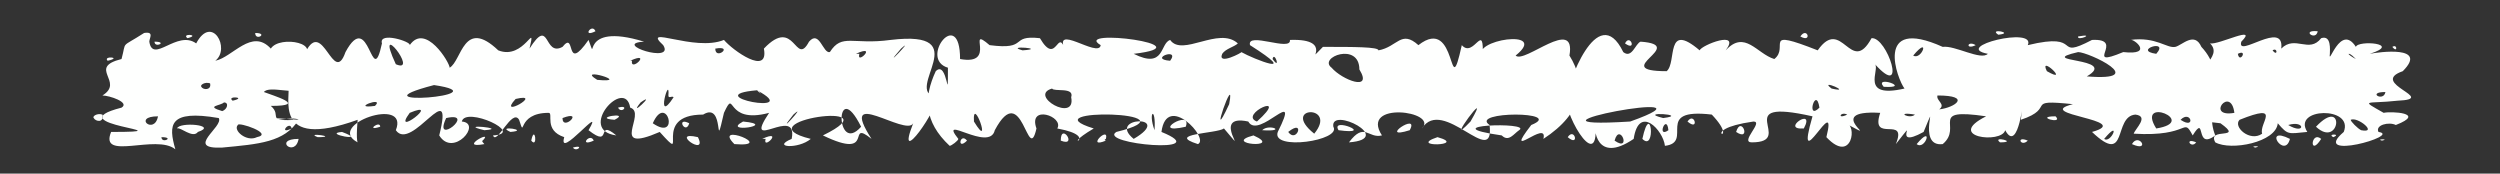 <?xml version="1.0" encoding="UTF-8" standalone="no"?><svg xmlns="http://www.w3.org/2000/svg" xmlns:xlink="http://www.w3.org/1999/xlink" clip-rule="evenodd" stroke-miterlimit="4.00" viewBox="0 0 144 10"><rect x="0" y="0" width="144" height="10" fill="#333333" stroke="none"/><desc>SVG generated by Keynote</desc><defs></defs><g transform="matrix(1.00, 0.00, -0.00, -1.00, 0.0, 10.0)"><path d="M 17.2 3.1 C 16.9 3.3 16.1 3.0 15.8 3.2 M 17.2 3.1 C 16.4 1.8 14.9 1.7 12.8 1.5 C 10.6 1.4 12.9 2.7 12.6 3.2 C 9.7 3.7 9.7 2.8 10.1 1.4 C 9.0 2.3 5.7 0.7 6.4 2.4 C 11.1 2.4 3.1 2.8 7.0 3.8 C 7.5 4.1 6.3 4.5 5.9 4.5 C 7.2 5.3 5.0 6.1 7.0 6.6 C 7.3 7.7 6.9 7.2 8.3 8.1 C 8.9 8.2 8.6 7.8 8.6 7.6 C 8.8 6.3 10.2 8.3 11.3 7.5 C 12.2 9.2 13.3 7.2 12.4 6.5 C 13.4 6.7 14.5 8.4 15.6 7.2 C 16.1 8.0 18.8 7.5 17.2 6.5 C 16.0 5.8 17.3 5.3 17.5 4.9 C 17.1 4.5 15.5 5.1 15.2 4.7 C 15.7 4.5 17.8 3.9 15.6 3.9 C 16.3 3.3 15.2 3.0 17.2 3.1 C 17.2 3.1 17.2 3.1 17.2 3.1 Z M 9.3 2.1 C 9.3 1.7 10.1 2.1 9.3 2.1 C 9.3 2.1 9.3 2.1 9.3 2.1 Z M 14.7 8.1 C 14.7 7.6 15.5 8.1 14.7 8.1 C 14.7 8.1 14.7 8.1 14.7 8.1 Z M 8.9 7.6 C 8.9 7.2 9.7 7.6 8.9 7.6 C 8.9 7.6 8.9 7.6 8.9 7.6 Z M 11.4 2.4 C 12.6 2.8 10.3 3.0 10.2 2.6 C 10.4 2.7 11.1 2.0 11.4 2.4 C 11.4 2.4 11.4 2.4 11.4 2.4 Z M 11.6 5.0 C 11.7 4.8 12.2 4.8 12.1 5.2 C 11.8 5.3 11.5 5.1 11.6 5.0 C 11.6 5.0 11.6 5.0 11.6 5.0 Z M 5.4 3.2 C 5.5 3.0 6.0 2.9 5.9 3.4 C 5.6 3.5 5.3 3.3 5.4 3.2 C 5.4 3.2 5.4 3.2 5.4 3.2 Z M 12.8 3.6 C 13.1 3.7 13.2 4.1 12.9 4.1 C 12.7 3.9 11.8 3.9 12.8 3.6 C 12.8 3.6 12.8 3.6 12.8 3.6 Z M 14.8 2.1 C 15.8 2.3 13.7 3.0 13.7 2.8 C 13.4 2.5 14.2 1.8 14.8 2.1 C 14.8 2.1 14.8 2.1 14.8 2.1 Z M 13.4 4.2 C 14.3 4.4 13.0 4.5 13.4 4.2 C 13.4 4.2 13.4 4.2 13.4 4.2 Z M 6.2 6.5 C 7.1 6.7 5.9 6.8 6.2 6.5 C 6.2 6.5 6.2 6.5 6.2 6.5 Z M 10.8 7.8 C 11.6 8.0 10.4 8.1 10.8 7.8 C 10.8 7.8 10.8 7.8 10.8 7.8 Z M 9.1 3.3 C 7.6 3.3 8.9 2.2 9.1 3.3 C 9.1 3.3 9.1 3.3 9.1 3.3 Z M 17.2 2.0 C 15.7 2.0 17.0 0.9 17.2 2.0 C 17.2 2.0 17.2 2.0 17.2 2.0 Z M 137.0 2.4 C 138.4 2.2 133.0 0.7 135.0 2.4 C 135.6 3.9 132.0 3.8 132.9 2.4 C 131.8 2.3 131.8 2.2 131.2 2.9 C 131.1 1.8 128.5 1.3 127.6 1.8 C 127.1 2.7 129.3 1.9 127.9 2.9 C 124.7 3.2 128.1 3.9 126.9 5.1 C 126.8 5.1 126.7 4.5 126.4 4.8 C 126.3 6.0 128.1 6.7 127.3 7.5 C 127.8 7.4 130.1 8.6 129.1 7.6 C 128.8 6.6 131.6 8.9 131.4 7.2 C 132.2 8.0 133.0 6.9 133.7 7.8 C 134.3 8.0 134.2 7.1 134.2 6.9 C 134.1 6.1 134.8 8.7 135.7 7.3 C 135.8 7.7 138.4 7.5 136.5 6.9 C 137.0 7.0 139.9 7.4 138.4 5.9 C 136.4 5.2 140.5 4.3 138.1 4.2 C 136.3 4.0 135.9 4.3 137.3 3.5 C 137.7 3.6 139.8 3.5 138.0 2.8 C 137.6 3.0 136.8 2.8 137.0 2.4 C 137.0 2.4 137.0 2.4 137.0 2.4 Z M 137.4 4.7 C 136.3 4.7 137.3 4.1 137.4 4.7 C 137.4 4.7 137.4 4.7 137.4 4.7 Z M 133.5 8.2 C 132.5 8.3 133.4 7.6 133.5 8.2 C 133.5 8.2 133.5 8.2 133.5 8.2 Z M 133.7 2.0 C 133.1 2.5 133.0 0.9 133.7 2.0 C 133.7 2.0 133.7 2.0 133.7 2.0 Z M 135.3 6.9 C 135.2 6.9 135.5 6.7 135.7 6.6 C 135.6 6.7 135.4 6.9 135.3 6.9 C 135.3 6.9 135.3 6.9 135.3 6.9 Z M 131.9 2.0 C 130.3 2.8 131.6 0.8 131.9 2.0 C 131.9 2.0 131.9 2.0 131.9 2.0 Z M 128.7 3.5 C 128.5 5.1 127.0 3.2 128.7 3.5 C 128.7 3.5 128.7 3.5 128.7 3.5 Z M 130.9 7.1 C 131.2 6.7 131.2 7.3 130.9 7.1 C 130.9 7.1 130.9 7.1 130.9 7.1 Z M 137.8 7.3 C 138.1 6.9 138.1 7.5 137.8 7.3 C 137.8 7.3 137.8 7.3 137.8 7.3 Z M 128.9 6.9 C 129.0 6.3 129.5 7.2 128.9 6.9 C 128.9 6.9 128.9 6.9 128.9 6.9 Z M 133.4 2.7 C 134.8 1.4 135.1 4.5 133.4 2.7 C 133.4 2.7 133.4 2.7 133.4 2.7 Z M 136.0 2.5 C 137.0 2.3 135.8 3.3 135.4 3.1 C 135.4 3.0 135.8 2.6 136.0 2.5 C 136.0 2.5 136.0 2.5 136.0 2.5 Z M 131.8 2.8 C 132.8 2.2 132.8 3.1 131.8 2.8 C 131.8 2.8 131.8 2.8 131.8 2.8 Z M 134.4 2.1 C 134.9 2.3 134.0 2.3 134.4 2.1 C 134.4 2.1 134.4 2.1 134.4 2.1 Z M 129.9 1.5 C 130.4 1.6 129.5 1.6 129.9 1.5 C 129.9 1.5 129.9 1.5 129.9 1.5 Z M 137.2 1.9 C 137.7 2.0 136.8 2.0 137.2 1.9 C 137.2 1.9 137.2 1.9 137.2 1.9 Z M 130.3 2.3 C 130.1 2.9 131.5 4.1 129.0 3.1 C 128.6 2.7 129.6 1.8 130.3 2.3 C 130.3 2.3 130.3 2.3 130.3 2.3 Z M 20.6 3.1 C 15.6 1.3 16.8 4.5 16.6 5.1 C 15.9 5.9 16.6 6.5 17.6 7.0 C 18.6 9.0 19.2 5.0 19.9 7.0 C 21.3 9.6 21.4 4.7 22.0 7.5 C 21.8 8.2 23.7 7.6 23.6 7.4 C 24.5 8.7 25.9 6.4 25.9 6.1 C 26.6 6.5 26.7 9.0 28.7 7.1 C 30.2 6.5 30.9 8.9 30.5 7.2 C 31.7 9.1 31.3 6.7 32.4 7.3 C 33.2 8.3 32.5 5.7 33.9 7.7 C 34.5 6.1 33.2 8.8 37.1 7.6 C 35.2 7.5 38.9 6.3 38.2 7.4 C 36.9 8.6 40.0 7.0 41.7 7.7 C 42.2 7.1 44.3 5.6 44.0 7.2 C 45.8 9.1 45.8 6.1 46.6 7.6 C 47.2 8.3 47.4 6.9 47.8 7.0 C 48.5 8.1 49.1 7.4 51.3 7.7 C 56.3 8.3 52.0 4.8 53.9 4.4 C 54.2 3.9 51.5 0.1 52.6 2.9 C 52.2 2.1 48.2 5.1 50.2 2.0 C 48.7 3.2 50.5 0.7 47.4 2.2 C 51.7 4.3 42.6 3.0 46.7 2.0 C 46.0 1.4 44.4 1.5 45.6 2.0 C 46.0 4.0 42.7 1.1 44.3 3.5 C 41.7 2.8 42.4 5.0 41.7 3.5 C 41.1 0.9 41.8 4.2 40.5 3.4 C 37.4 3.4 39.8 0.4 38.0 2.4 C 35.0 1.1 37.3 3.5 36.3 3.8 C 36.0 5.6 33.2 2.5 35.5 2.2 C 34.3 3.2 35.3 1.4 33.9 2.5 C 34.9 4.2 32.1 0.7 32.5 2.1 C 31.3 2.5 31.9 3.5 31.6 3.5 C 29.7 3.5 30.3 1.9 29.9 3.1 C 29.5 3.8 28.6 1.6 28.4 2.2 C 30.3 2.3 26.8 3.9 26.6 3.0 C 27.8 2.9 26.1 0.9 25.3 2.2 C 26.2 5.8 23.7 1.2 22.8 2.5 C 23.6 4.5 18.7 2.8 20.6 1.8 C 20.5 2.0 20.6 3.1 20.6 3.1 M 27.9 2.5 C 29.4 2.6 26.2 2.9 27.9 2.5 M 27.8 1.9 C 28.5 2.6 26.3 1.4 27.9 1.7 C 27.9 1.7 27.7 1.9 27.8 1.9 M 34.2 1.9 C 34.0 2.4 33.3 1.5 34.2 1.9 M 35.4 3.1 C 36.4 3.6 34.0 3.2 35.4 3.1 M 49.6 2.7 C 48.1 5.7 48.1 1.0 49.6 2.7 M 40.2 2.1 C 38.5 2.5 40.8 0.9 40.2 2.1 M 39.7 2.9 C 38.9 3.3 39.5 2.2 39.7 2.9 M 46.9 2.7 C 47.0 2.8 47.0 2.8 46.9 2.7 C 46.9 2.7 46.9 2.7 46.9 2.7 Z M 51.1 2.8 C 51.1 2.8 51.1 2.8 51.1 2.8 C 51.1 2.8 51.1 2.8 51.1 2.8 Z M 42.8 3.0 C 41.5 2.3 44.9 2.8 42.8 3.0 C 42.8 3.0 42.8 3.0 42.8 3.0 Z M 49.1 7.3 C 49.0 7.4 49.0 7.4 49.1 7.3 C 49.1 7.3 49.1 7.3 49.1 7.3 Z M 26.6 3.8 C 26.6 3.9 26.6 3.9 26.6 3.8 C 26.6 3.8 26.6 3.8 26.6 3.8 Z M 21.9 2.7 C 21.9 3.1 21.0 2.4 21.9 2.7 C 21.9 2.7 21.9 2.7 21.9 2.7 Z M 18.0 6.1 C 17.9 6.2 17.9 6.2 18.0 6.1 C 18.0 6.1 18.0 6.1 18.0 6.1 Z M 25.0 5.4 C 25.0 5.5 25.0 5.5 25.0 5.4 C 25.0 5.4 25.0 5.4 25.0 5.4 Z M 25.7 3.2 C 24.9 1.5 27.5 3.6 25.7 3.2 C 25.7 3.2 25.7 3.2 25.7 3.2 Z M 41.2 7.2 C 41.2 6.5 42.3 7.4 41.2 7.2 C 41.2 7.2 41.2 7.2 41.2 7.2 Z M 35.6 3.8 C 35.8 3.4 36.3 4.0 35.6 3.8 C 35.6 3.8 35.6 3.8 35.6 3.8 Z M 33.0 1.5 C 33.2 1.2 33.7 1.7 33.0 1.5 C 33.0 1.5 33.0 1.5 33.0 1.5 Z M 21.9 2.3 C 22.0 2.1 22.0 2.1 21.9 2.3 C 21.9 2.3 21.9 2.3 21.9 2.3 Z M 23.6 3.5 C 22.5 2.0 25.5 4.3 23.6 3.5 C 23.6 3.5 23.6 3.5 23.6 3.5 Z M 21.6 3.9 C 22.2 4.5 20.1 3.7 21.6 3.9 M 22.8 6.3 C 24.2 5.7 21.5 9.1 22.8 6.3 C 22.8 6.3 22.8 6.3 22.8 6.3 Z M 30.1 6.9 C 30.2 7.0 30.2 7.0 30.1 6.9 C 30.1 6.9 30.1 6.9 30.1 6.9 Z M 29.4 2.4 C 30.6 2.5 28.5 2.8 29.4 2.4 C 29.4 2.4 29.4 2.4 29.4 2.4 Z M 18.3 2.1 C 19.6 2.1 17.5 2.4 18.3 2.1 C 18.3 2.1 18.3 2.1 18.3 2.1 Z M 34.4 5.4 C 36.5 5.2 33.1 6.2 34.4 5.4 C 34.4 5.4 34.4 5.4 34.4 5.4 Z M 42.1 3.6 C 42.1 3.7 42.1 3.7 42.1 3.6 C 42.1 3.6 42.1 3.6 42.1 3.6 Z M 43.5 3.0 C 43.5 3.0 43.5 3.0 43.5 3.0 C 43.5 3.0 43.5 3.0 43.5 3.0 Z M 49.4 4.6 C 49.5 4.6 49.5 4.6 49.4 4.6 C 49.4 4.6 49.4 4.6 49.4 4.6 Z M 44.8 2.3 C 44.8 2.3 44.8 2.3 44.8 2.3 C 44.8 2.3 44.8 2.3 44.8 2.3 Z M 48.9 2.7 C 49.0 2.7 49.0 2.7 48.9 2.7 C 48.9 2.7 48.9 2.7 48.9 2.7 Z M 48.3 1.3 C 48.4 1.4 48.4 1.4 48.3 1.3 C 48.3 1.3 48.3 1.3 48.3 1.3 Z M 39.2 8.1 C 39.3 8.1 39.3 8.1 39.2 8.1 C 39.2 8.1 39.2 8.1 39.2 8.1 Z M 24.2 1.7 C 24.3 1.9 24.3 1.9 24.2 1.7 C 24.2 1.7 24.2 1.7 24.2 1.7 Z M 48.6 3.3 C 48.6 3.3 48.6 3.3 48.6 3.3 C 48.6 3.3 48.6 3.3 48.6 3.3 Z M 38.5 4.5 C 38.6 5.8 37.7 2.7 38.8 4.4 C 38.7 4.5 38.5 4.3 38.5 4.5 M 39.9 6.7 C 39.8 6.7 39.8 6.7 39.9 6.7 C 39.9 6.7 39.9 6.7 39.9 6.7 Z M 35.3 7.5 C 35.3 7.5 35.3 7.5 35.3 7.5 C 35.3 7.5 35.3 7.5 35.3 7.5 Z M 44.1 2.0 C 43.9 1.3 45.2 2.6 43.9 2.0 M 49.5 6.9 C 49.3 6.2 50.6 7.5 49.3 6.9 M 16.8 2.6 C 16.7 3.1 16.0 2.2 16.8 2.6 M 34.3 8.2 C 34.1 8.7 33.5 7.8 34.3 8.2 M 36.4 6.5 C 36.3 5.8 37.6 7.1 36.3 6.5 M 46.4 6.8 C 46.4 6.8 46.4 6.8 46.4 6.8 C 46.4 6.8 46.4 6.8 46.4 6.8 Z M 31.3 2.6 C 31.4 2.6 31.4 2.6 31.3 2.6 C 31.3 2.6 31.3 2.6 31.3 2.6 Z M 36.9 4.1 C 36.1 3.1 37.9 4.8 36.9 4.1 M 29.7 4.3 C 28.6 3.1 31.4 4.7 29.7 4.3 M 51.9 7.2 C 50.6 5.7 52.8 8.0 51.9 7.2 M 45.7 3.4 C 44.5 1.9 46.6 4.2 45.7 3.4 M 32.4 3.2 C 32.4 2.4 33.7 3.7 32.4 3.2 M 19.7 2.4 C 18.5 2.3 21.3 1.8 19.7 2.4 M 43.3 6.9 C 43.4 6.9 43.4 6.9 43.3 6.9 C 43.3 6.9 43.3 6.9 43.3 6.9 Z M 23.6 8.2 C 23.6 8.3 23.6 8.3 23.6 8.2 C 23.6 8.2 23.6 8.2 23.6 8.2 Z M 53.4 2.2 C 53.5 2.3 53.5 2.3 53.4 2.2 C 53.4 2.2 53.4 2.2 53.4 2.2 Z M 45.0 4.1 C 45.0 4.2 45.0 4.2 45.0 4.1 C 45.0 4.1 45.0 4.1 45.0 4.1 Z M 51.1 2.0 C 51.1 2.1 51.1 2.1 51.1 2.0 C 51.1 2.0 51.1 2.0 51.1 2.0 Z M 41.1 5.3 C 41.2 5.3 41.2 5.3 41.1 5.3 C 41.1 5.3 41.1 5.3 41.1 5.3 Z M 40.4 1.4 C 40.4 1.5 40.4 1.5 40.4 1.4 C 40.4 1.4 40.4 1.4 40.4 1.4 Z M 36.2 3.1 C 36.2 3.1 36.2 3.1 36.2 3.1 C 36.2 3.1 36.2 3.1 36.2 3.1 Z M 42.3 1.7 C 44.8 1.5 41.0 3.0 42.3 1.7 C 42.3 1.7 42.3 1.7 42.3 1.7 Z M 37.9 5.6 C 38.0 5.6 38.0 5.6 37.9 5.6 C 37.9 5.6 37.9 5.6 37.9 5.6 Z M 37.6 2.9 C 39.2 1.8 38.4 4.7 37.6 2.9 M 30.6 1.9 C 31.0 1.4 30.8 2.9 30.6 1.9 M 27.8 7.0 C 27.8 7.1 27.8 7.1 27.8 7.0 C 27.8 7.0 27.8 7.0 27.8 7.0 Z M 28.5 6.6 C 28.6 6.7 28.6 6.7 28.5 6.6 C 28.5 6.6 28.5 6.6 28.5 6.6 Z M 28.9 1.7 C 28.9 1.7 28.9 1.7 28.9 1.7 C 28.9 1.7 28.9 1.7 28.9 1.7 Z M 28.6 8.1 C 28.7 8.1 28.7 8.1 28.6 8.1 C 28.6 8.1 28.6 8.1 28.6 8.1 Z M 39.4 1.5 C 39.4 1.6 39.4 1.6 39.4 1.5 C 39.4 1.5 39.4 1.5 39.4 1.5 Z M 52.3 1.5 C 52.3 1.5 52.3 1.5 52.3 1.5 C 52.3 1.5 52.3 1.5 52.3 1.5 Z M 20.1 6.5 C 20.2 6.5 20.2 6.5 20.1 6.5 C 20.1 6.5 20.1 6.5 20.1 6.5 Z M 40.7 3.1 C 40.8 3.1 40.8 3.1 40.7 3.1 C 40.7 3.1 40.7 3.1 40.7 3.1 Z M 25.9 6.8 C 26.0 6.8 26.0 6.8 25.9 6.8 C 25.9 6.8 25.9 6.8 25.9 6.8 Z M 39.9 2.7 C 39.9 2.7 39.9 2.7 39.9 2.7 C 39.9 2.7 39.9 2.7 39.9 2.7 Z M 43.0 7.2 C 43.0 7.2 43.0 7.2 43.0 7.2 C 43.0 7.2 43.0 7.2 43.0 7.2 Z M 45.7 8.1 C 45.7 8.1 45.7 8.1 45.7 8.1 C 45.7 8.1 45.7 8.1 45.7 8.1 Z M 42.7 4.5 C 42.8 4.6 42.8 4.6 42.7 4.5 C 42.7 4.5 42.7 4.5 42.7 4.5 Z M 25.0 5.1 C 20.0 3.8 29.1 4.5 25.0 5.1 M 43.6 4.8 C 40.1 4.5 46.4 3.3 43.6 4.8 C 44.0 4.4 43.7 4.8 43.6 4.8 M 54.7 1.6 C 53.2 3.0 53.2 4.4 53.9 5.9 C 54.6 6.6 54.6 3.7 54.6 6.1 C 52.9 6.6 55.3 9.7 55.3 6.6 C 57.5 6.2 55.6 8.6 57.0 7.4 C 59.3 7.1 58.1 8.0 59.9 7.8 C 60.9 6.1 60.9 8.6 61.4 7.0 C 60.5 8.8 63.3 6.6 63.4 7.4 C 61.7 8.4 69.6 7.4 65.3 6.9 C 67.1 6.0 66.8 7.5 67.4 7.7 C 68.1 6.7 70.2 8.5 71.3 7.5 C 71.1 7.3 70.6 7.2 70.4 6.9 C 70.1 6.2 71.6 7.0 71.5 7.0 C 72.2 6.6 75.0 5.5 72.0 7.4 C 71.8 8.2 74.4 7.0 74.3 7.7 C 77.0 7.8 75.0 6.1 76.2 7.3 C 78.0 7.3 79.4 7.3 79.4 7.1 C 80.5 7.3 80.7 8.3 81.7 7.4 C 84.0 9.2 83.4 3.8 84.2 7.4 C 84.9 6.6 85.5 8.9 85.4 6.7 C 84.6 7.7 89.3 8.4 87.3 6.8 C 87.8 6.3 90.8 9.1 90.4 6.8 C 91.4 5.2 91.2 3.5 88.9 2.0 C 89.2 3.2 86.5 0.6 88.2 2.8 C 90.2 3.6 84.6 3.6 85.8 2.8 C 86.1 0.2 83.1 4.5 81.9 2.6 C 82.9 3.6 78.3 4.2 79.6 2.2 C 78.8 2.0 78.6 3.0 77.7 1.8 C 80.4 2.0 76.6 3.9 76.8 2.7 C 77.3 1.9 73.2 1.3 73.6 2.4 C 75.0 5.2 72.5 1.9 71.9 3.0 C 69.6 3.5 72.2 0.6 70.5 2.6 C 70.1 2.3 67.1 2.3 69.0 1.7 C 69.7 2.0 67.2 4.7 66.9 2.4 C 70.1 1.1 63.2 1.7 64.3 2.4 C 69.2 3.6 59.1 3.8 63.0 2.6 C 60.8 1.3 63.6 2.1 60.9 2.6 C 61.3 3.3 59.2 4.0 59.7 2.6 C 59.2 0.4 58.9 5.5 57.3 2.5 C 57.0 1.2 54.0 3.5 55.2 2.0 C 55.2 1.9 54.8 1.6 54.7 1.6 M 55.7 1.9 C 55.3 2.4 55.1 1.3 55.7 1.9 M 55.3 2.3 C 55.2 2.3 55.2 2.3 55.3 2.3 C 55.3 2.3 55.3 2.3 55.3 2.3 Z M 60.5 2.7 C 60.5 2.6 60.5 2.6 60.5 2.7 C 60.5 2.7 60.5 2.7 60.5 2.7 Z M 64.6 8.2 C 64.6 8.2 64.6 8.2 64.6 8.2 C 64.6 8.2 64.6 8.2 64.6 8.2 Z M 64.0 2.8 C 64.0 2.8 64.0 2.8 64.0 2.8 C 64.0 2.8 64.0 2.8 64.0 2.8 Z M 58.6 3.0 C 58.6 3.0 58.6 3.0 58.6 3.0 C 58.6 3.0 58.6 3.0 58.6 3.0 Z M 63.7 2.0 C 63.9 2.8 62.5 1.4 63.7 1.9 C 63.8 1.9 63.5 1.9 63.7 2.0 M 68.2 1.7 C 68.3 1.8 68.3 1.8 68.2 1.7 M 78.3 8.2 C 78.3 8.3 78.3 8.3 78.3 8.2 M 79.1 1.6 C 79.2 1.7 79.2 1.7 79.1 1.6 M 72.7 2.5 C 74.2 2.4 73.1 2.9 72.7 2.5 M 82.8 2.1 C 81.0 1.5 84.6 1.6 82.8 2.1 M 84.5 1.6 C 84.6 1.7 84.6 1.7 84.5 1.6 M 76.6 1.9 C 76.5 2.0 76.5 2.0 76.6 1.9 C 76.6 1.9 76.6 1.9 76.6 1.9 Z M 72.2 2.2 C 70.3 1.7 74.0 1.4 72.2 2.2 M 61.1 1.9 C 62.1 1.5 61.1 3.0 61.1 1.9 M 59.1 2.4 C 59.0 2.4 59.0 2.4 59.1 2.4 C 59.1 2.4 59.1 2.4 59.1 2.4 Z M 79.9 2.0 C 79.9 2.0 79.9 2.0 79.9 2.0 C 79.9 2.0 79.9 2.0 79.9 2.0 Z M 82.0 1.9 C 81.9 1.9 81.9 1.9 82.0 1.9 C 82.0 1.9 82.0 1.9 82.0 1.9 Z M 85.3 8.0 C 85.3 8.0 85.3 8.0 85.3 8.0 C 85.3 8.0 85.3 8.0 85.3 8.0 Z M 60.6 4.9 C 59.2 4.5 62.0 2.9 61.7 4.4 C 61.9 5.0 60.7 4.7 60.6 4.9 M 70.8 4.0 C 71.2 6.1 69.5 1.2 70.8 4.0 M 84.7 3.0 C 86.1 5.4 83.0 1.2 84.7 3.0 M 87.5 2.5 C 88.3 3.0 82.3 2.8 86.5 2.2 C 86.9 1.8 87.2 2.3 87.5 2.5 M 68.3 2.7 C 68.7 3.8 66.1 2.2 68.3 2.7 M 76.7 6.1 C 77.3 5.4 79.1 4.7 78.3 6.0 C 78.3 7.6 75.9 6.7 76.7 6.1 M 56.1 3.0 C 57.2 1.2 56.0 4.6 56.1 3.0 M 61.4 3.2 C 61.4 3.1 61.4 3.1 61.4 3.2 C 61.4 3.2 61.4 3.2 61.4 3.2 Z M 63.5 2.9 C 63.6 3.0 63.6 3.0 63.5 2.9 M 56.9 1.4 C 57.0 1.6 57.0 1.6 56.9 1.4 M 76.6 4.2 C 76.7 4.4 76.7 4.4 76.6 4.2 M 72.4 3.0 C 74.4 4.8 71.3 3.4 72.4 3.0 M 67.4 6.5 C 68.0 7.3 66.1 6.6 67.4 6.5 M 75.7 2.3 C 77.1 4.0 73.7 3.9 75.7 2.3 M 71.3 2.8 C 71.5 2.8 71.5 2.8 71.3 2.8 C 71.3 2.8 71.3 2.8 71.3 2.8 Z M 77.2 6.3 C 77.2 6.3 77.2 6.3 77.2 6.3 C 77.2 6.3 77.2 6.3 77.2 6.3 Z M 77.8 6.2 C 77.8 6.3 77.8 6.3 77.8 6.2 C 77.8 6.2 77.8 6.2 77.8 6.2 Z M 77.5 2.1 C 77.4 2.2 77.4 2.2 77.5 2.1 C 77.5 2.1 77.5 2.1 77.5 2.1 Z M 58.9 7.1 C 60.4 7.2 57.8 7.4 58.9 7.1 C 58.9 7.1 58.9 7.1 58.9 7.1 Z M 65.3 2.0 C 67.7 3.4 63.7 3.3 65.3 2.0 C 65.3 2.0 65.3 2.0 65.3 2.0 Z M 68.0 4.3 C 68.0 4.4 68.0 4.4 68.0 4.3 C 68.0 4.3 68.0 4.3 68.0 4.3 Z M 74.8 1.2 C 74.8 1.3 74.8 1.3 74.8 1.2 C 74.8 1.2 74.8 1.2 74.8 1.2 Z M 59.6 7.3 C 59.6 7.4 59.6 7.4 59.6 7.3 C 59.6 7.3 59.6 7.3 59.6 7.3 Z M 81.6 3.0 C 81.6 3.1 81.6 3.1 81.6 3.0 C 81.6 3.0 81.6 3.0 81.6 3.0 Z M 73.3 6.6 C 73.8 5.9 73.4 7.1 73.3 6.6 C 73.3 6.6 73.3 6.6 73.3 6.6 Z M 75.4 6.6 C 75.5 6.6 75.5 6.6 75.4 6.6 C 75.4 6.6 75.4 6.6 75.4 6.6 Z M 85.0 1.5 C 85.1 1.4 85.1 1.4 85.0 1.5 C 85.0 1.5 85.0 1.5 85.0 1.5 Z M 81.0 8.2 C 81.0 8.2 81.0 8.2 81.0 8.2 C 81.0 8.2 81.0 8.2 81.0 8.2 Z M 82.8 6.2 C 82.7 6.2 82.7 6.2 82.8 6.2 C 82.8 6.2 82.8 6.2 82.8 6.2 Z M 77.1 2.5 C 79.3 2.2 76.6 3.3 77.1 2.5 C 77.1 2.5 77.1 2.5 77.1 2.5 Z M 88.1 5.6 C 88.2 5.7 88.2 5.7 88.1 5.6 C 88.1 5.6 88.1 5.6 88.1 5.6 Z M 89.2 3.3 C 89.3 3.4 89.3 3.4 89.2 3.3 C 89.2 3.3 89.2 3.3 89.2 3.3 Z M 89.8 2.0 C 89.8 2.1 89.8 2.1 89.8 2.0 C 89.8 2.0 89.8 2.0 89.8 2.0 Z M 63.4 5.4 C 63.4 5.4 63.4 5.4 63.4 5.4 C 63.4 5.4 63.4 5.4 63.4 5.4 Z M 62.6 1.6 C 62.6 1.6 62.6 1.6 62.6 1.6 C 62.6 1.6 62.6 1.6 62.6 1.6 Z M 65.5 1.4 C 65.5 1.4 65.5 1.4 65.5 1.4 C 65.5 1.4 65.5 1.4 65.5 1.4 Z M 62.9 7.8 C 62.9 7.7 62.9 7.7 62.9 7.8 C 62.9 7.8 62.9 7.8 62.9 7.8 Z M 73.9 4.5 C 73.8 4.4 73.8 4.4 73.9 4.5 C 73.9 4.5 73.9 4.5 73.9 4.5 Z M 74.9 6.0 C 74.8 6.0 74.8 6.0 74.9 6.0 C 74.9 6.0 74.9 6.0 74.9 6.0 Z M 72.4 8.1 C 72.4 8.1 72.4 8.1 72.4 8.1 C 72.4 8.1 72.4 8.1 72.4 8.1 Z M 75.7 7.4 C 75.7 7.4 75.7 7.4 75.7 7.4 C 75.7 7.4 75.7 7.4 75.7 7.4 Z M 55.6 7.0 C 55.5 7.1 55.5 7.1 55.6 7.0 C 55.6 7.0 55.6 7.0 55.6 7.0 Z M 55.3 4.1 C 55.3 4.2 55.3 4.2 55.3 4.1 C 55.3 4.1 55.3 4.1 55.3 4.1 Z M 74.2 2.4 C 74.7 1.7 75.2 3.2 74.2 2.4 M 70.0 2.7 C 70.0 2.8 70.0 2.8 70.0 2.7 C 70.0 2.7 70.0 2.7 70.0 2.7 Z M 81.2 2.5 C 81.8 3.6 79.3 1.9 81.2 2.5 C 81.2 2.5 81.2 2.5 81.2 2.5 Z M 79.0 7.4 C 79.1 7.4 79.1 7.4 79.0 7.4 C 79.0 7.4 79.0 7.4 79.0 7.4 Z M 80.1 6.9 C 80.2 7.0 80.2 7.0 80.1 6.9 C 80.1 6.9 80.1 6.9 80.1 6.9 Z M 86.2 3.7 C 86.3 3.8 86.3 3.8 86.2 3.7 M 69.5 1.7 C 70.1 2.2 70.0 2.1 69.5 1.7 M 82.6 2.5 C 82.6 2.6 82.6 2.6 82.6 2.5 C 82.6 2.5 82.6 2.5 82.6 2.5 Z M 87.5 3.1 C 87.4 3.1 87.4 3.1 87.5 3.1 C 87.5 3.1 87.5 3.1 87.5 3.1 Z M 66.5 2.5 C 66.6 3.9 66.1 3.6 66.5 2.5 M 58.2 2.9 C 58.2 3.0 58.2 3.0 58.2 2.9 C 58.2 2.9 58.2 2.9 58.2 2.9 Z M 94.1 2.0 C 91.9 0.5 91.8 2.7 91.9 2.8 C 92.1 -0.2 89.8 3.9 90.3 4.5 C 90.2 4.9 92.0 10.1 93.5 7.0 C 94.0 6.6 94.2 7.5 94.5 7.6 C 97.3 7.4 92.6 5.9 96.0 5.9 C 96.6 6.4 95.9 8.8 97.9 7.1 C 98.0 7.4 100.3 8.3 99.4 7.1 C 100.5 8.3 101.2 6.9 102.2 6.6 C 103.1 7.3 101.4 8.4 104.7 7.1 C 106.1 9.1 106.6 5.6 107.8 7.8 C 108.7 7.9 109.9 4.2 108.0 6.3 C 108.3 6.0 107.1 4.3 109.7 4.9 C 109.3 5.4 107.9 9.1 111.9 7.3 C 112.6 7.4 114.1 6.5 114.5 6.9 C 112.4 7.3 117.3 8.5 116.8 7.4 C 120.1 8.2 118.2 6.5 120.5 7.7 C 122.5 7.8 119.9 6.0 122.3 7.0 C 124.1 6.8 122.9 7.8 122.7 7.7 C 124.2 7.9 124.8 7.2 125.3 7.3 C 125.7 7.4 126.4 8.2 126.8 7.3 C 128.4 5.6 126.9 3.9 127.6 2.2 C 126.4 1.3 127.1 3.5 126.3 2.2 C 125.7 3.3 126.2 2.1 122.9 2.3 C 123.0 2.6 123.8 3.3 123.0 3.4 C 121.7 3.3 122.6 0.4 120.5 2.4 C 123.0 3.1 117.0 3.4 119.4 4.0 C 116.5 4.3 118.5 3.8 116.4 3.1 C 116.6 5.0 116.3 1.0 115.5 2.5 C 115.3 1.7 112.0 2.1 114.4 3.3 C 111.0 3.8 113.1 2.7 111.9 1.7 C 110.3 1.5 111.8 4.8 110.8 2.4 C 108.8 1.3 110.7 3.6 109.2 1.7 C 109.9 3.4 107.7 1.7 108.3 3.5 C 104.8 3.7 108.7 1.6 106.3 2.9 C 107.0 2.9 106.7 0.5 105.2 2.1 C 105.9 4.9 103.3 -0.5 104.4 3.3 C 99.5 4.4 103.5 1.8 100.9 1.8 C 100.2 1.8 101.6 3.0 101.0 3.0 C 97.5 2.5 100.4 1.5 98.6 3.4 C 95.2 3.8 97.6 1.8 95.9 1.6 C 95.8 2.5 94.4 4.0 94.1 2.0 M 97.2 3.0 C 97.9 2.4 97.6 3.6 97.2 3.0 M 90.3 2.1 C 91.0 1.5 90.7 2.7 90.3 2.1 M 100.0 2.4 C 100.9 1.8 100.3 3.4 100.0 2.4 M 118.4 3.3 C 117.1 3.3 118.9 2.8 118.4 3.3 M 93.0 1.9 C 94.0 1.2 93.3 3.0 93.0 1.9 M 91.8 3.4 C 91.9 3.5 91.9 3.5 91.8 3.4 M 120.2 1.8 C 120.2 1.8 120.2 1.8 120.2 1.8 M 115.2 1.8 C 116.3 1.8 114.7 2.2 115.2 1.8 M 115.1 8.0 C 116.1 8.1 114.5 8.4 115.1 8.0 M 122.8 1.7 C 123.9 1.2 123.2 2.4 122.8 1.7 M 125.6 3.1 C 126.5 2.5 126.2 3.7 125.6 3.1 M 96.5 5.1 C 96.5 5.2 96.5 5.2 96.5 5.1 C 96.5 5.1 96.5 5.1 96.5 5.1 Z M 105.6 6.7 C 104.5 6.1 106.9 7.5 105.6 6.7 M 103.9 2.6 C 104.6 3.9 102.5 2.5 103.9 2.6 C 103.9 2.6 103.9 2.6 103.9 2.6 Z M 102.3 3.2 C 102.3 3.2 102.3 3.2 102.3 3.2 C 102.3 3.2 102.3 3.2 102.3 3.2 Z M 107.4 3.3 C 107.4 3.3 107.4 3.3 107.4 3.3 C 107.4 3.3 107.4 3.3 107.4 3.3 Z M 106.4 3.4 C 106.0 3.6 105.8 3.1 106.4 3.4 C 106.4 3.4 106.4 3.4 106.4 3.4 Z M 113.8 7.4 C 113.3 7.7 113.2 7.1 113.8 7.4 C 113.8 7.4 113.8 7.4 113.8 7.4 Z M 104.8 3.8 C 104.6 5.1 104.0 3.0 104.8 3.8 C 104.8 3.8 104.8 3.8 104.8 3.8 Z M 110.2 6.8 C 110.7 6.5 111.2 8.0 110.2 6.8 M 121.2 2.0 C 121.6 1.7 122.2 3.2 121.2 2.0 M 110.4 1.7 C 110.9 1.3 111.4 2.9 110.4 1.7 M 97.7 2.4 C 97.9 2.5 97.9 2.5 97.7 2.4 M 103.7 7.9 C 104.4 7.5 104.1 8.5 103.7 7.9 M 93.6 7.5 C 94.3 7.0 93.9 8.1 93.6 7.5 M 119.7 7.9 C 119.6 7.6 120.8 8.1 119.7 7.9 M 111.7 3.7 C 112.6 3.8 113.6 4.5 111.6 4.5 C 111.5 4.2 112.1 4.0 111.7 3.7 C 111.7 3.7 111.7 3.7 111.7 3.7 Z M 115.1 6.6 C 115.2 6.7 115.2 6.7 115.1 6.6 M 113.4 2.5 C 113.5 2.6 113.5 2.6 113.4 2.5 M 118.9 2.6 C 119.0 2.8 119.0 2.8 118.9 2.6 M 119.6 2.3 C 119.6 2.3 119.6 2.3 119.6 2.3 C 119.6 2.3 119.6 2.3 119.6 2.3 Z M 125.6 1.8 C 125.6 1.8 125.6 1.8 125.6 1.8 C 125.6 1.8 125.6 1.8 125.6 1.8 Z M 117.1 2.8 C 117.1 2.9 117.1 2.9 117.1 2.8 C 117.1 2.8 117.1 2.8 117.1 2.8 Z M 122.1 7.7 C 122.1 7.7 122.1 7.7 122.1 7.7 C 122.1 7.7 122.1 7.7 122.1 7.7 Z M 121.5 6.9 C 121.5 6.9 121.5 6.9 121.5 6.9 C 121.5 6.9 121.5 6.9 121.5 6.9 Z M 94.6 2.0 C 95.4 1.2 95.1 4.3 94.6 2.0 M 124.2 6.9 C 125.0 7.8 122.8 7.1 124.2 6.9 C 124.2 6.9 124.2 6.9 124.2 6.9 Z M 116.5 3.9 C 116.5 4.0 116.5 4.0 116.5 3.9 M 119.9 2.4 C 120.0 2.6 120.0 2.6 119.9 2.4 M 103.9 1.4 C 103.9 1.6 103.9 1.6 103.9 1.4 M 124.2 2.6 C 126.7 3.0 123.0 4.5 124.2 2.6 M 102.7 2.6 C 102.6 2.5 102.6 2.5 102.7 2.6 M 108.5 5.0 C 110.2 4.9 107.9 5.7 108.5 5.0 M 112.9 3.4 C 112.8 3.5 112.8 3.5 112.9 3.4 C 112.9 3.4 112.9 3.4 112.9 3.4 Z M 110.3 3.4 C 109.1 3.6 110.0 3.1 110.3 3.4 C 110.3 3.4 110.3 3.4 110.3 3.4 Z M 95.8 3.2 C 97.4 3.4 94.2 3.6 95.8 3.2 C 95.8 3.2 95.8 3.2 95.8 3.2 Z M 123.0 5.6 C 122.9 5.7 122.9 5.7 123.0 5.6 C 123.0 5.6 123.0 5.6 123.0 5.6 Z M 116.8 1.9 C 116.1 2.2 116.4 1.5 116.8 1.9 C 116.8 1.9 116.8 1.9 116.8 1.9 Z M 126.5 1.8 C 125.8 2.1 126.2 1.4 126.5 1.8 C 126.5 1.8 126.5 1.8 126.5 1.8 Z M 93.9 3.0 C 99.8 5.1 85.9 2.5 93.9 3.0 C 93.9 3.0 93.9 3.0 93.9 3.0 Z M 111.3 2.5 C 111.3 2.6 111.3 2.6 111.3 2.5 C 111.3 2.5 111.3 2.5 111.3 2.5 Z M 100.3 1.7 C 100.3 1.7 100.3 1.7 100.3 1.7 C 100.3 1.7 100.3 1.7 100.3 1.7 Z M 98.4 2.8 C 98.4 2.9 98.4 2.9 98.4 2.8 C 98.4 2.8 98.4 2.8 98.4 2.8 Z M 99.0 7.8 C 98.9 7.9 98.9 7.9 99.0 7.8 C 99.0 7.8 99.0 7.8 99.0 7.8 Z M 99.6 5.5 C 99.5 5.7 99.5 5.7 99.6 5.5 C 99.6 5.5 99.6 5.5 99.6 5.5 Z M 95.8 6.4 C 95.7 6.5 95.7 6.5 95.8 6.4 C 95.8 6.4 95.8 6.4 95.8 6.4 Z M 95.8 7.1 C 95.8 7.1 95.8 7.1 95.8 7.1 C 95.8 7.1 95.8 7.1 95.8 7.1 Z M 119.9 3.8 C 119.9 3.9 119.9 3.9 119.9 3.8 C 119.9 3.8 119.9 3.8 119.9 3.8 Z M 117.9 5.9 C 119.3 5.1 117.4 6.9 117.9 5.9 C 117.9 5.9 117.9 5.9 117.9 5.9 Z M 105.5 4.9 C 106.8 4.6 104.7 5.5 105.5 4.9 C 105.5 4.9 105.5 4.9 105.5 4.9 Z M 106.9 7.6 C 106.9 7.6 106.9 7.6 106.9 7.6 C 106.9 7.6 106.9 7.6 106.9 7.6 Z M 98.5 1.6 C 98.4 1.8 98.4 1.8 98.5 1.6 C 98.5 1.6 98.5 1.6 98.5 1.6 Z M 96.1 2.5 C 96.0 3.5 95.4 2.0 96.1 2.5 M 107.9 1.9 C 107.9 2.0 107.9 2.0 107.9 1.9 C 107.9 1.9 107.9 1.9 107.9 1.9 Z M 115.4 3.5 C 115.4 3.6 115.4 3.6 115.4 3.5 C 115.4 3.5 115.4 3.5 115.4 3.5 Z M 122.8 2.8 C 122.8 3.0 122.8 3.0 122.8 2.8 C 122.8 2.8 122.8 2.8 122.8 2.8 Z M 112.6 2.0 C 112.5 2.2 112.5 2.2 112.6 2.0 C 112.6 2.0 112.6 2.0 112.6 2.0 Z M 109.0 3.0 C 109.0 3.1 109.0 3.1 109.0 3.0 C 109.0 3.0 109.0 3.0 109.0 3.0 Z M 124.5 4.3 C 124.4 4.4 124.4 4.4 124.5 4.3 C 124.5 4.3 124.5 4.3 124.5 4.3 Z M 113.4 1.9 C 113.4 1.9 113.4 1.9 113.4 1.9 C 113.4 1.9 113.4 1.9 113.4 1.9 Z M 115.6 5.2 C 115.5 5.3 115.5 5.3 115.6 5.2 C 115.6 5.2 115.6 5.2 115.6 5.2 Z M 96.4 1.0 C 96.4 1.0 96.4 1.0 96.4 1.0 C 96.4 1.0 96.4 1.0 96.4 1.0 Z M 124.5 2.9 C 124.5 3.0 124.5 3.0 124.5 2.9 C 124.5 2.9 124.5 2.9 124.5 2.9 Z M 125.0 2.0 C 125.0 2.0 125.0 2.0 125.0 2.0 C 125.0 2.0 125.0 2.0 125.0 2.0 Z M 119.7 7.0 C 117.1 6.4 122.1 6.7 120.2 5.6 C 123.9 5.3 120.3 7.0 119.7 7.0 C 119.7 7.0 119.7 7.0 119.7 7.0 Z M 119.7 7.0 " fill="#FEFFFE"></path></g></svg>
